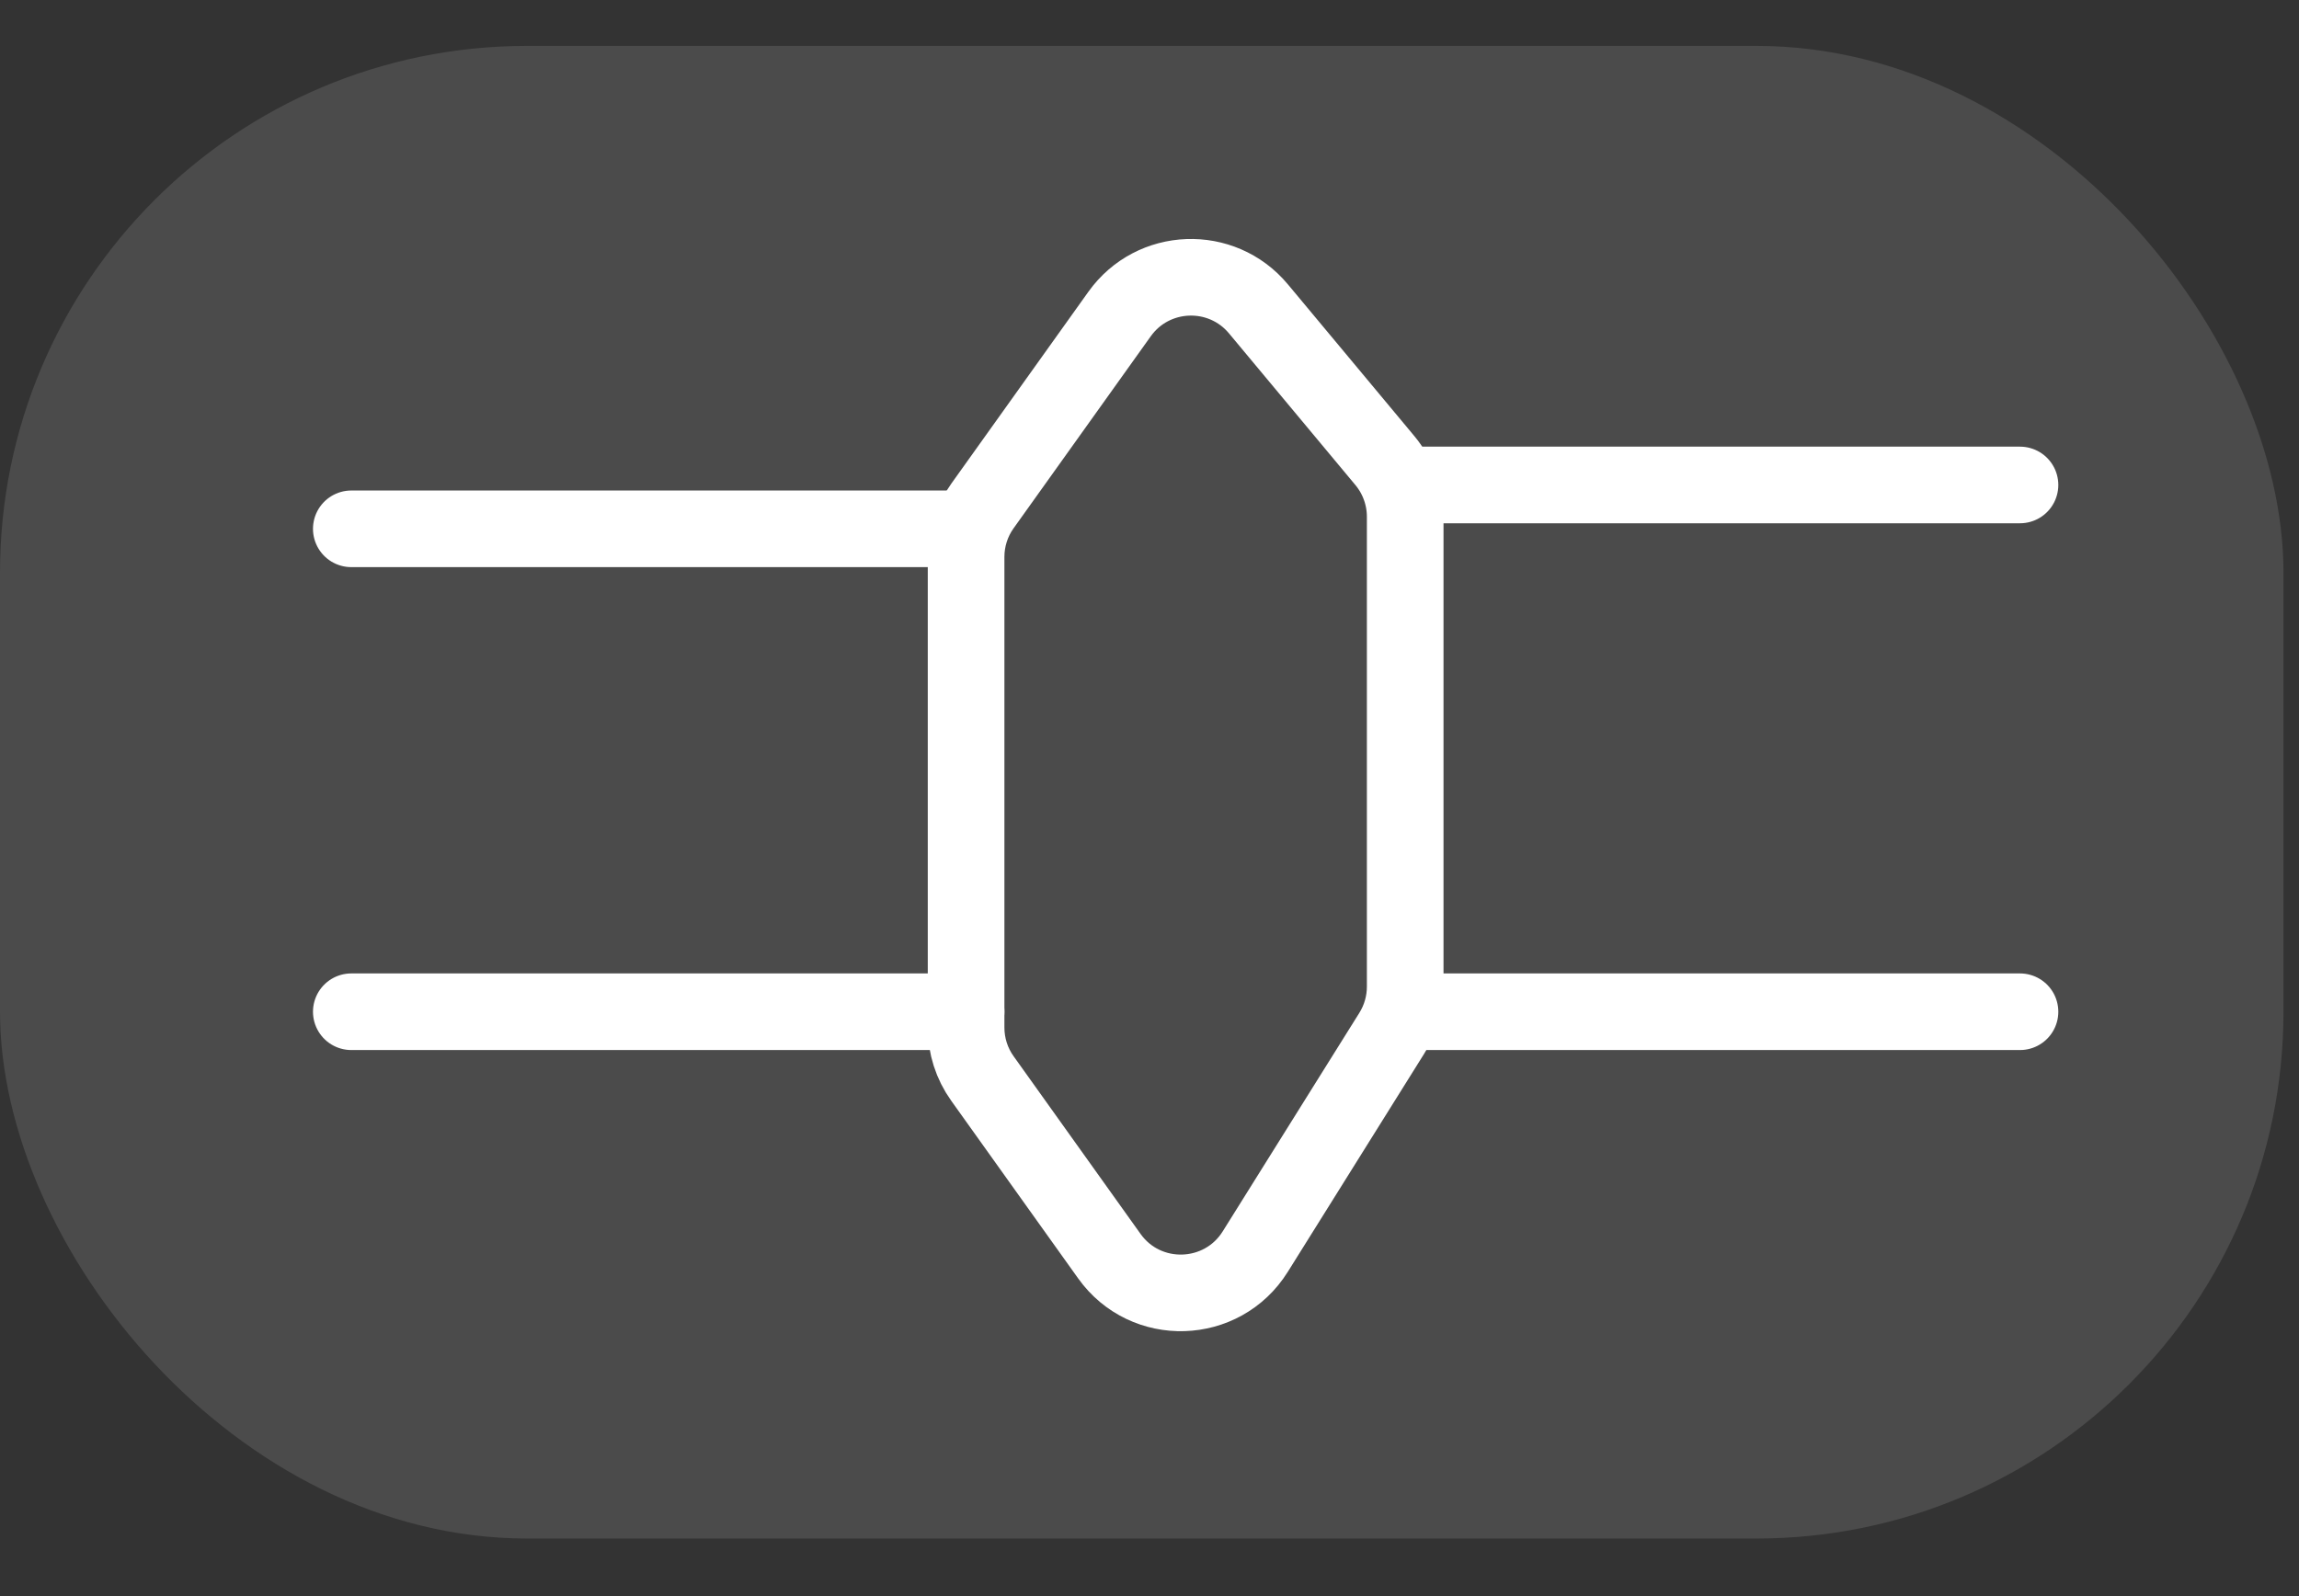 <svg width="36" height="25" viewBox="0 0 36 25" fill="none" xmlns="http://www.w3.org/2000/svg">
<rect x="0" y="0" width="36" height="25" fill="#333333" stroke="none"/>
<rect opacity="0.12" y="0.719" width="35.757" height="23.379" rx="8.252" fill="white"/>
<path d="M5.501 8.283H15.128" stroke="white" stroke-width="1.2" stroke-linecap="round"/>
<path d="M5.501 15.847H15.128" stroke="white" stroke-width="1.2" stroke-linecap="round"/>
<path d="M22.004 15.847H31.631" stroke="white" stroke-width="1.2" stroke-linecap="round"/>
<path d="M22.004 7.596H31.631" stroke="white" stroke-width="1.2" stroke-linecap="round"/>
<path d="M15.384 7.925L17.531 4.919C18.054 4.186 19.13 4.146 19.706 4.838L21.685 7.213C21.891 7.46 22.004 7.772 22.004 8.094V15.453C22.004 15.711 21.932 15.963 21.795 16.182L19.656 19.604C19.137 20.435 17.94 20.472 17.371 19.675L15.384 16.893C15.217 16.66 15.128 16.381 15.128 16.094V8.724C15.128 8.437 15.217 8.158 15.384 7.925Z" stroke="white" stroke-width="1.2"/>
</svg>
